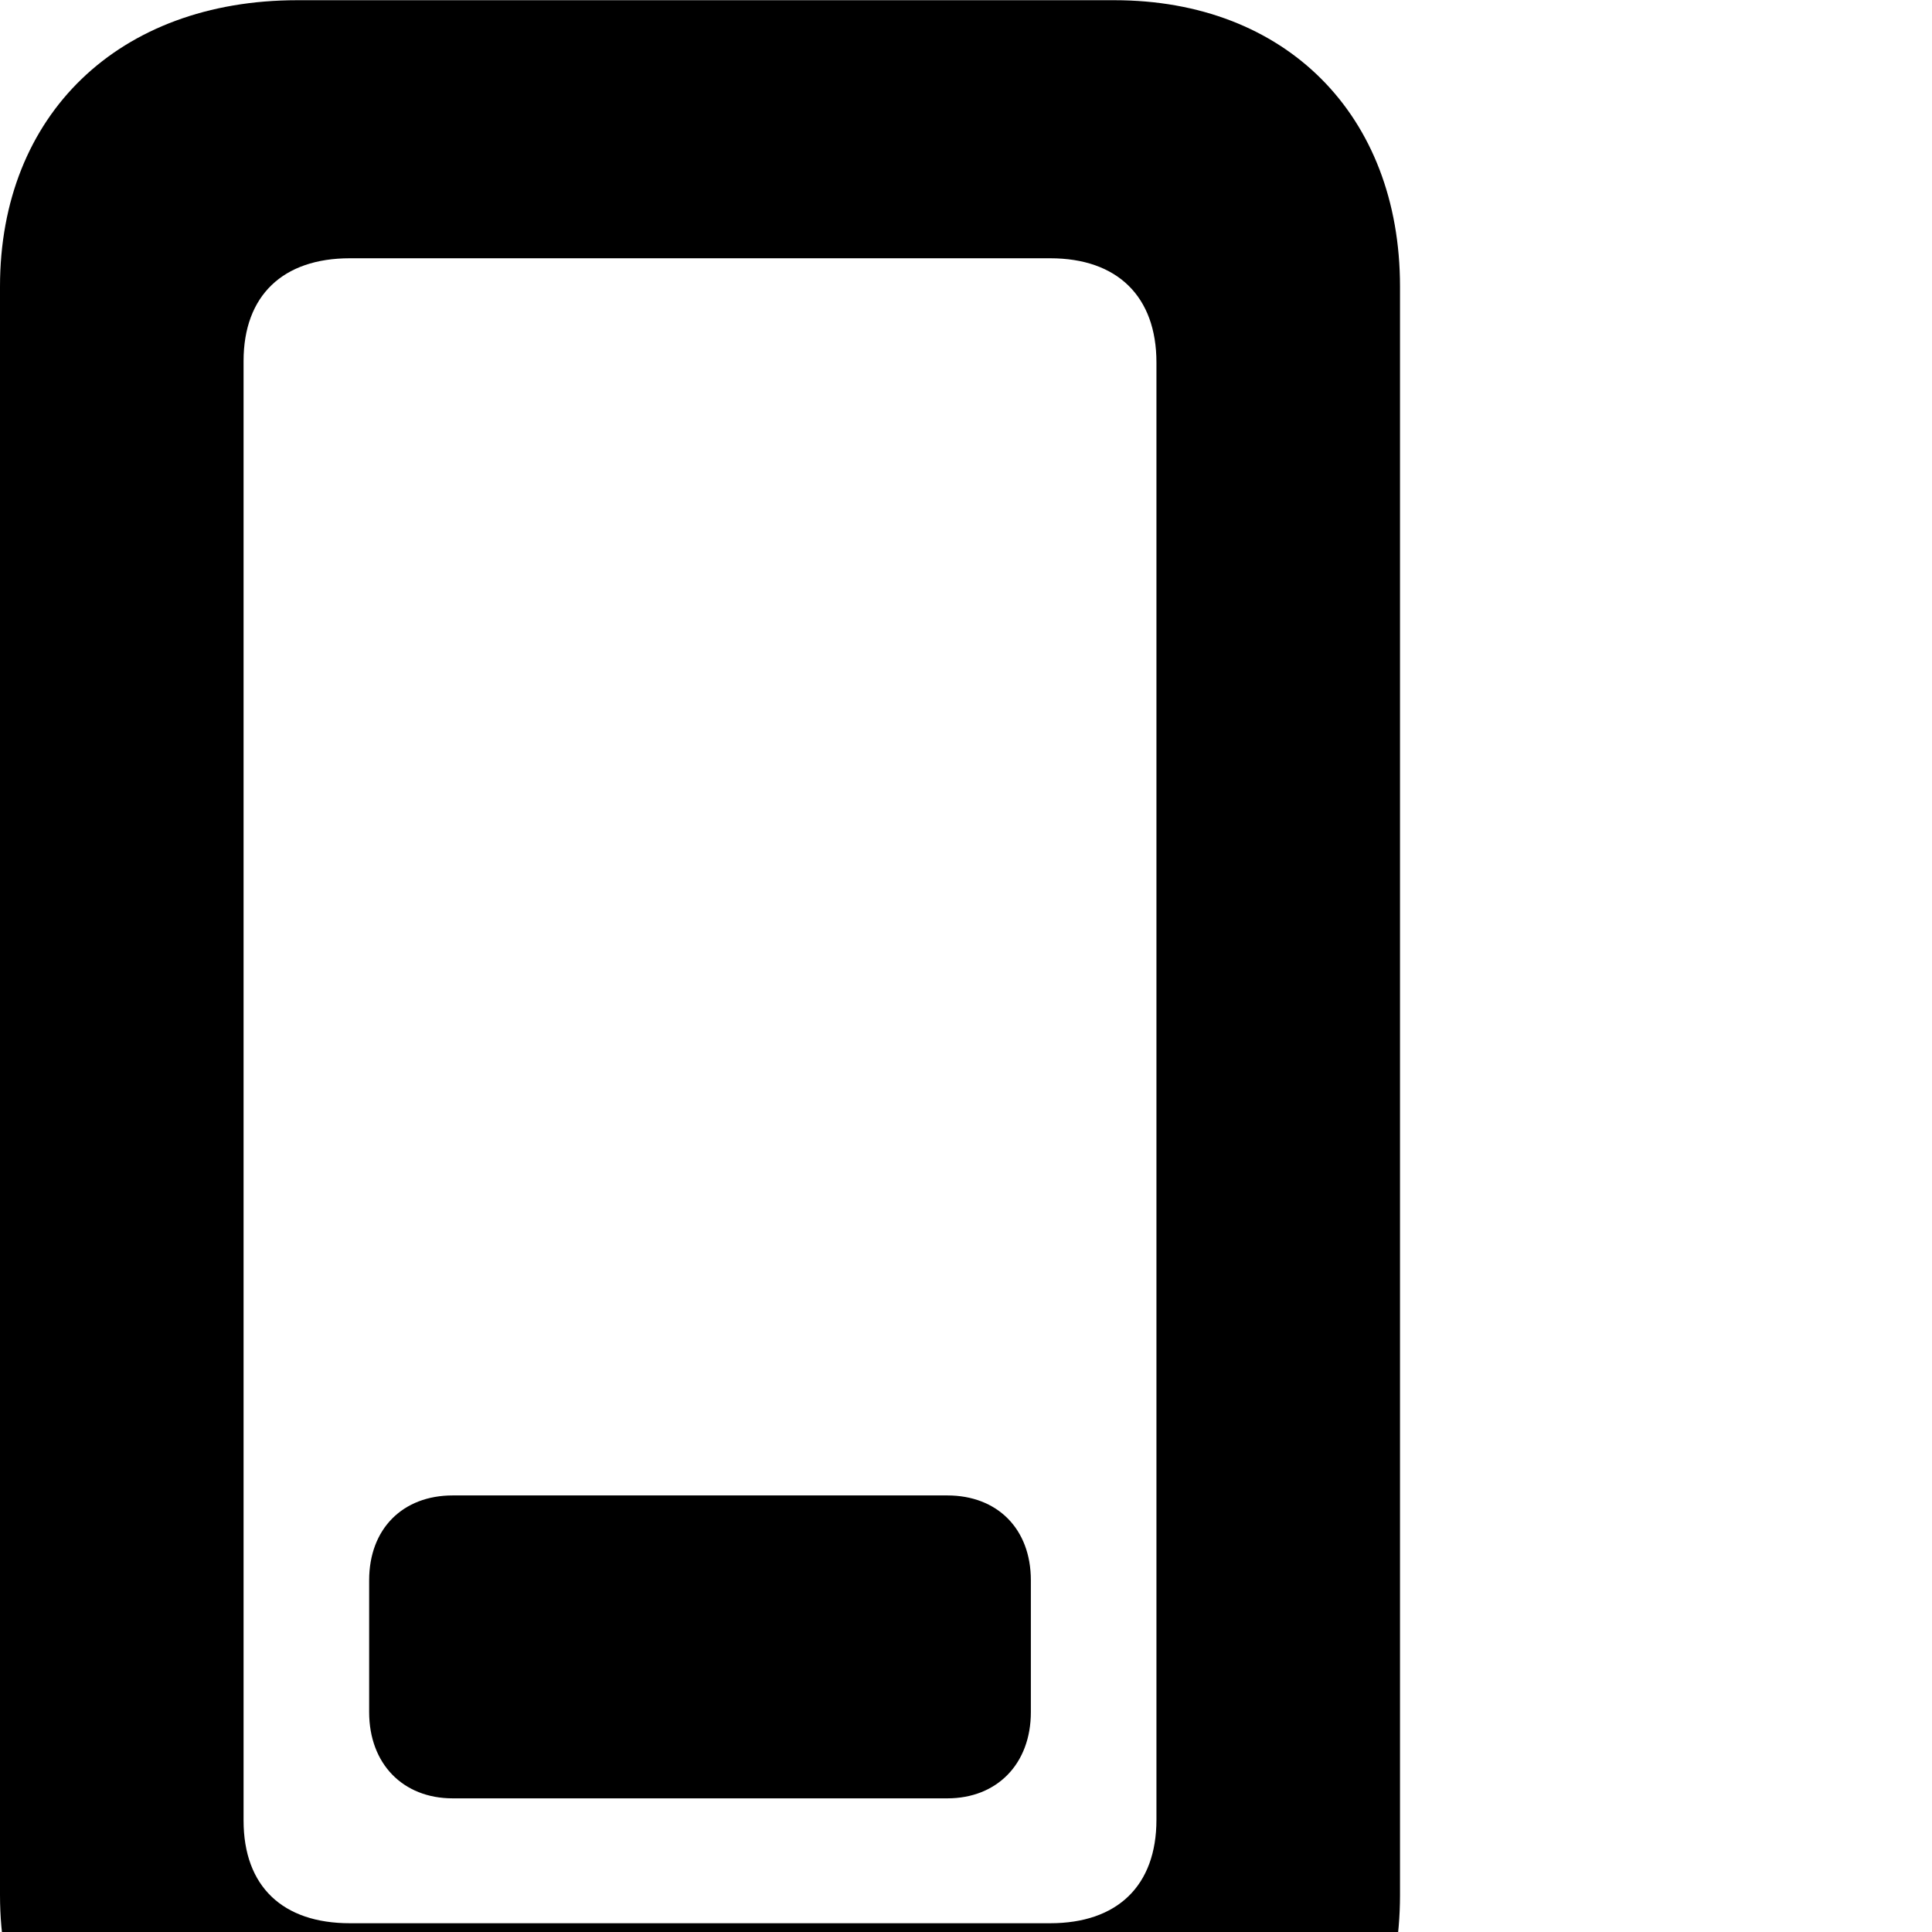<svg xmlns="http://www.w3.org/2000/svg" viewBox="0 0 28 28" width="28" height="28">
  <path d="M0 27.463C0 29.953 1.72 31.613 4.31 31.613H16.15C18.63 31.613 20.29 29.953 20.29 27.463V4.153C20.29 1.663 18.63 0.003 16.15 0.003H4.31C1.72 0.003 0 1.663 0 4.153ZM3.53 26.383V5.233C3.53 4.283 4.1 3.743 5.07 3.743H15.22C16.19 3.743 16.76 4.293 16.76 5.253V26.373C16.76 27.333 16.19 27.873 15.22 27.873H5.07C4.1 27.873 3.53 27.343 3.53 26.383ZM6.56 26.063H13.73C14.45 26.063 14.94 25.563 14.94 24.813V22.903C14.94 22.153 14.45 21.673 13.73 21.673H6.56C5.84 21.673 5.35 22.153 5.35 22.903V24.813C5.35 25.563 5.84 26.063 6.56 26.063Z" />
</svg>